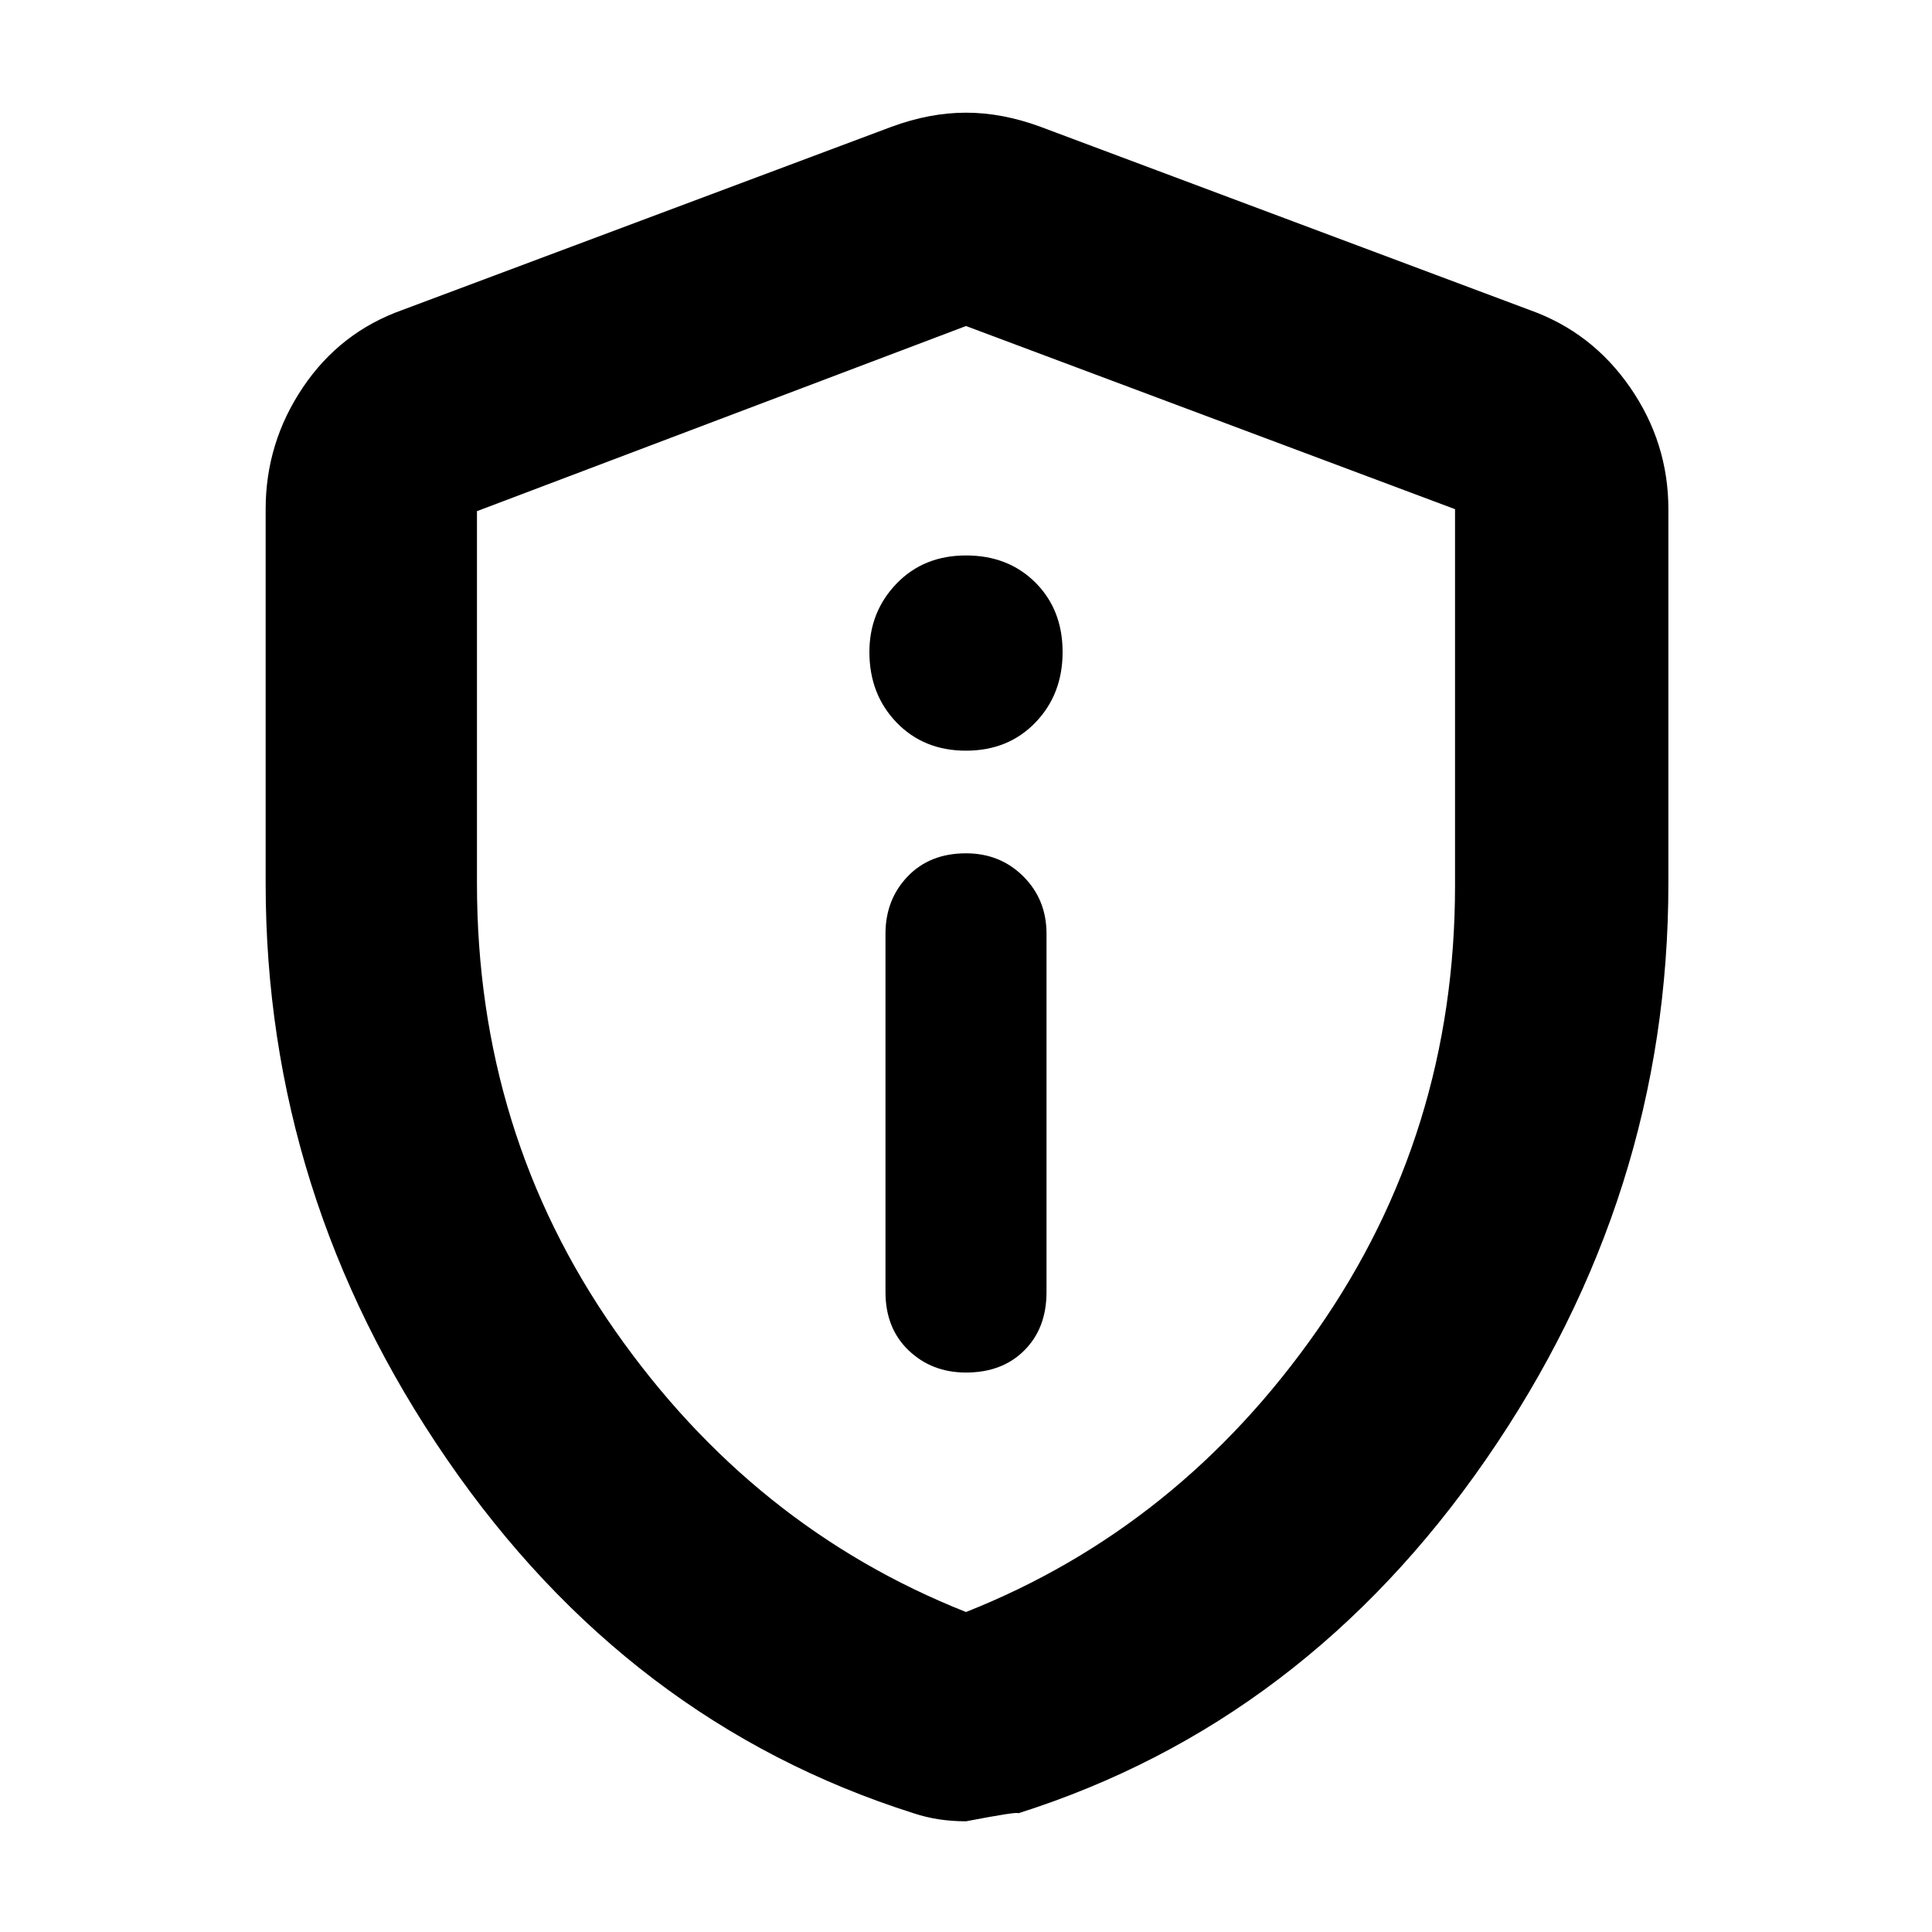<svg xmlns="http://www.w3.org/2000/svg" height="40" width="40"><path d="M20 28.417Q20.75 28.417 21.208 27.958Q21.667 27.5 21.667 26.75V19.333Q21.667 18.625 21.188 18.146Q20.708 17.667 20 17.667Q19.25 17.667 18.792 18.146Q18.333 18.625 18.333 19.333V26.75Q18.333 27.5 18.812 27.958Q19.292 28.417 20 28.417ZM20 15.542Q20.875 15.542 21.438 14.958Q22 14.375 22 13.5Q22 12.625 21.438 12.062Q20.875 11.5 20 11.5Q19.125 11.5 18.562 12.083Q18 12.667 18 13.5Q18 14.375 18.562 14.958Q19.125 15.542 20 15.542ZM20 37.708Q19.708 37.708 19.438 37.667Q19.167 37.625 18.917 37.542Q13 35.667 9.25 30.208Q5.5 24.75 5.5 18.292V10.542Q5.5 9.167 6.271 8.021Q7.042 6.875 8.333 6.417L18.458 2.625Q19.25 2.333 20 2.333Q20.75 2.333 21.542 2.625L31.667 6.417Q32.958 6.875 33.75 8.021Q34.542 9.167 34.542 10.542V18.292Q34.542 24.75 30.771 30.208Q27 35.667 21.083 37.542Q21.083 37.5 20 37.708ZM20 33.375Q24.417 31.625 27.271 27.542Q30.125 23.458 30.125 18.333V10.542Q30.125 10.542 30.125 10.542Q30.125 10.542 30.125 10.542L20 6.75Q20 6.75 20 6.75Q20 6.75 20 6.75L9.875 10.583Q9.875 10.583 9.875 10.583Q9.875 10.583 9.875 10.583V18.292Q9.875 23.458 12.729 27.542Q15.583 31.625 20 33.375ZM20 20.042Q20 20.042 20 20.042Q20 20.042 20 20.042Q20 20.042 20 20.042Q20 20.042 20 20.042Q20 20.042 20 20.042Q20 20.042 20 20.042Q20 20.042 20 20.042Q20 20.042 20 20.042Q20 20.042 20 20.042Q20 20.042 20 20.042Z"/></svg>